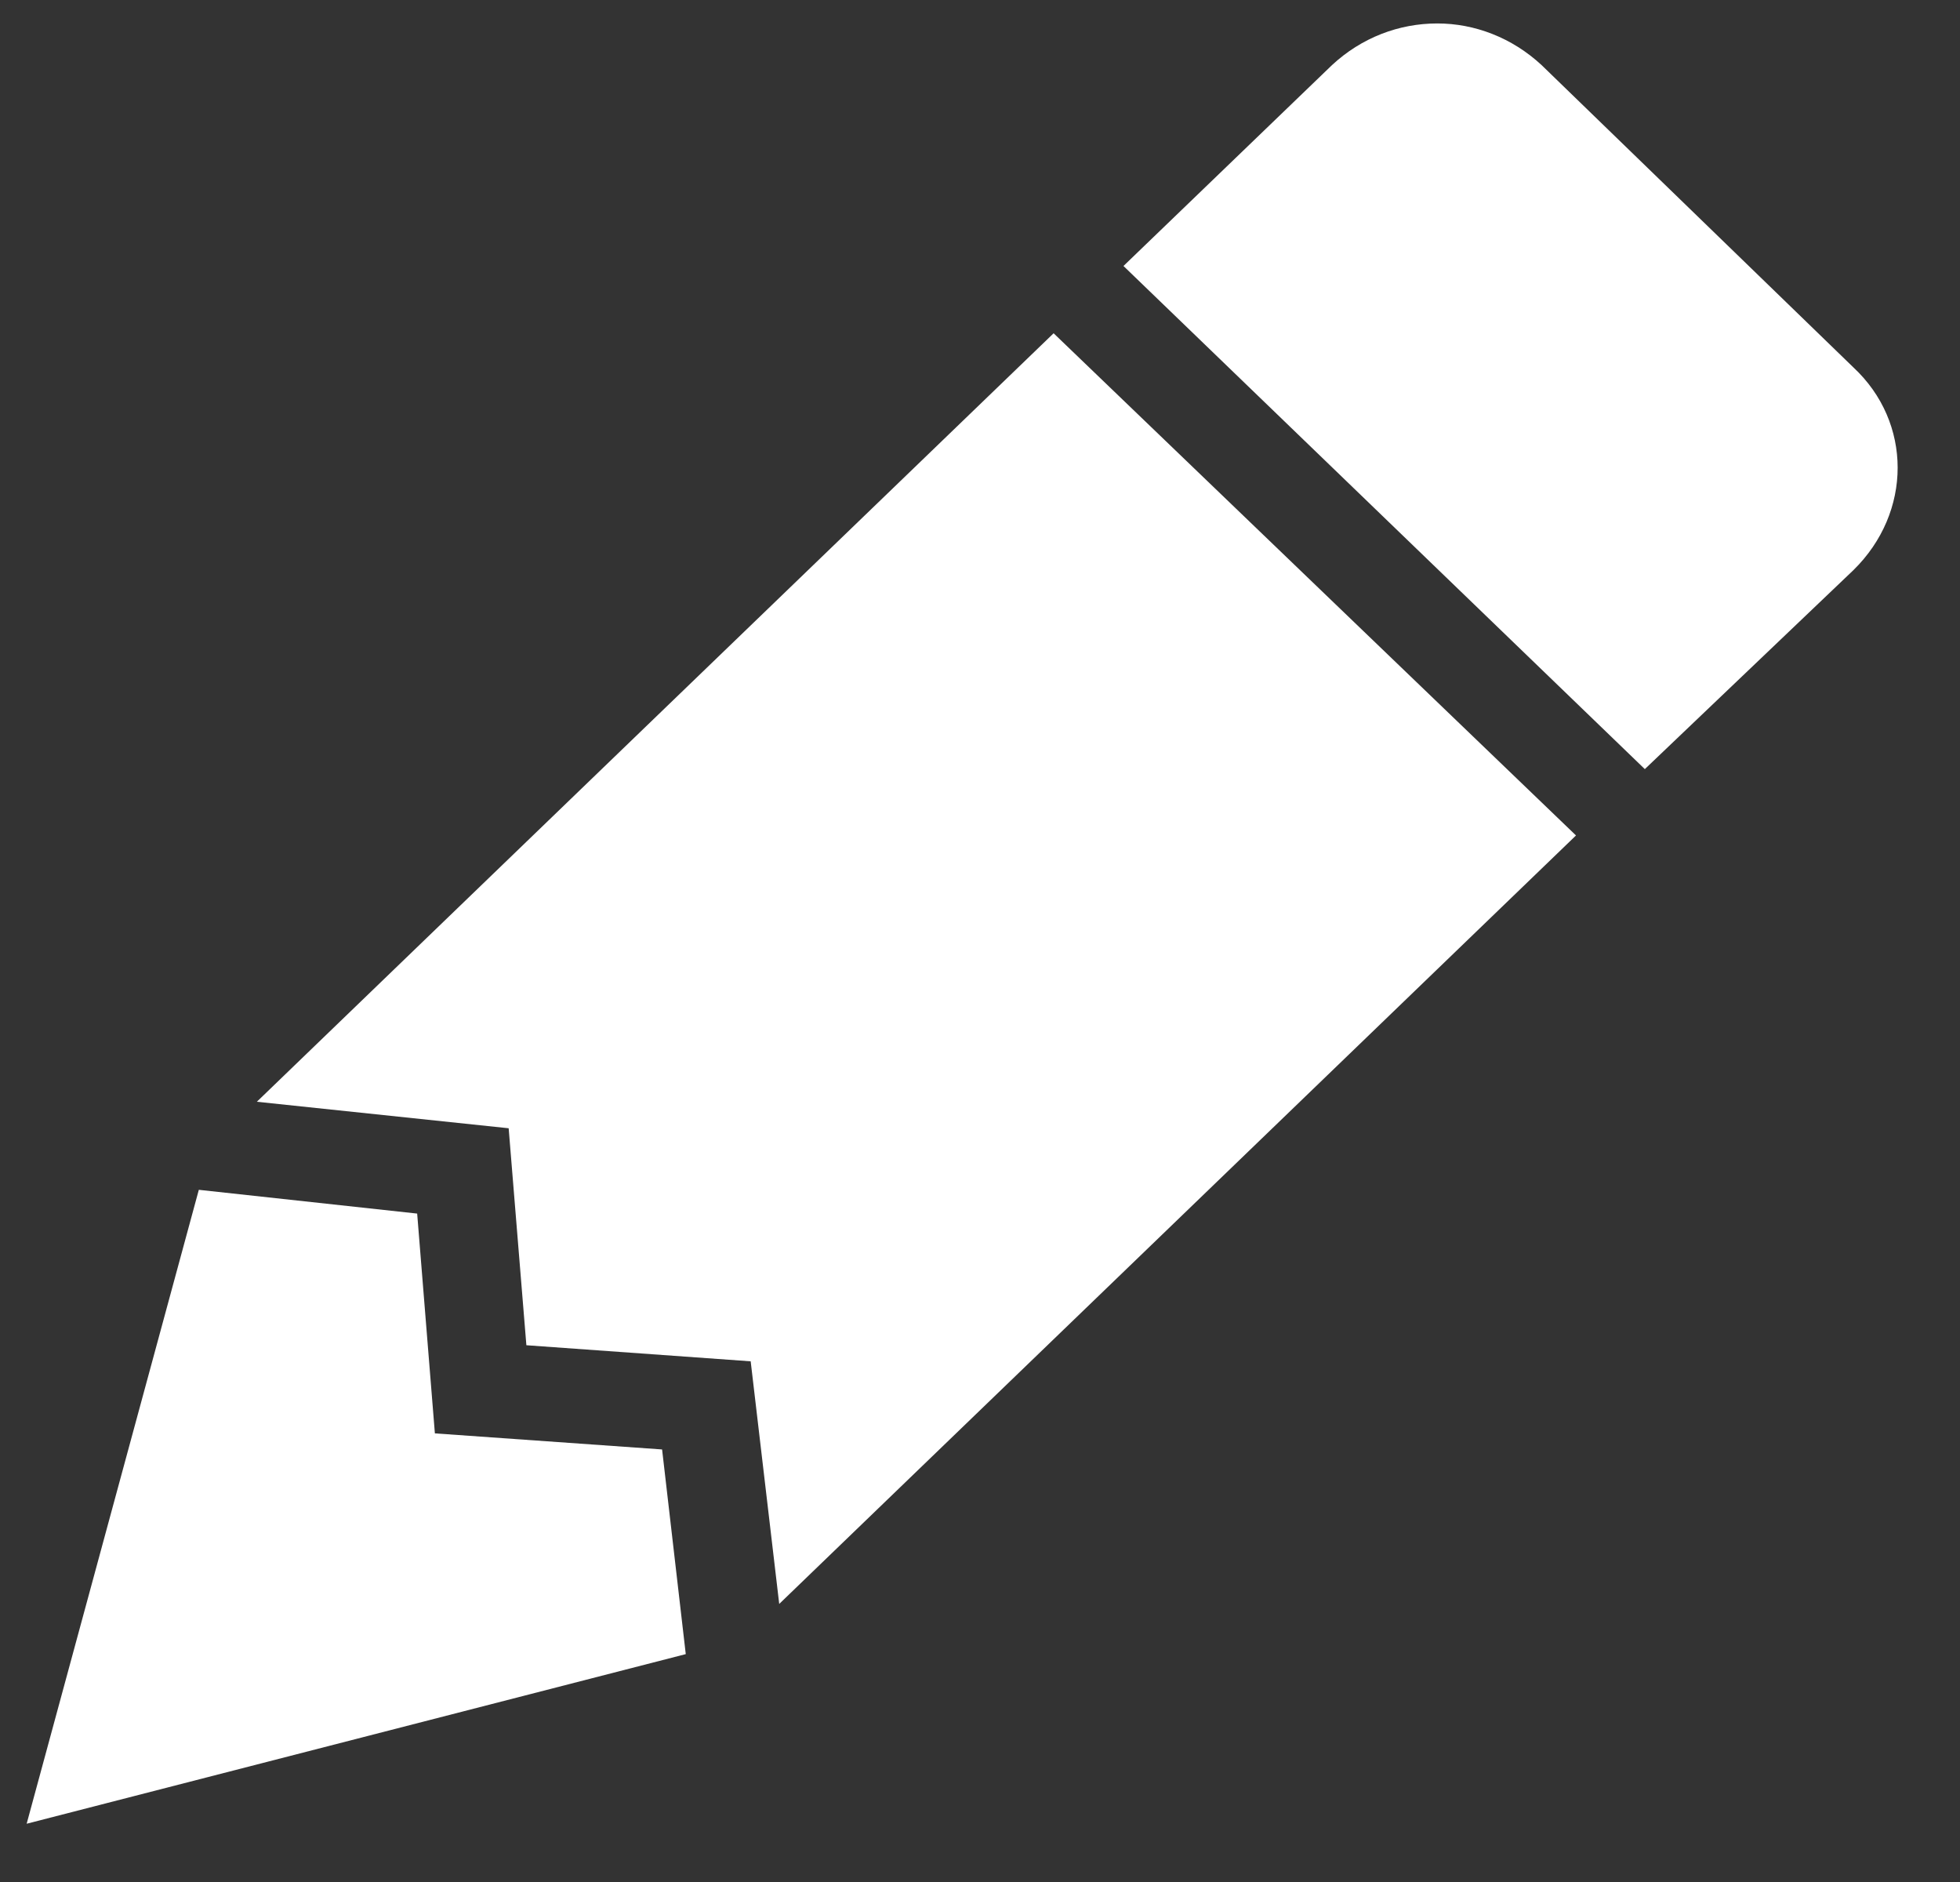 <svg width="25" height="24" viewBox="0 0 25 24" fill="none" xmlns="http://www.w3.org/2000/svg">
<rect x="0" y="0" width="25" height="24" fill="#333333" stroke="none"/>
<path d="M18.333 0.299C17.843 0.299 17.367 0.48 16.99 0.83L14.33 3.392L20.98 9.808L23.64 7.271C24.393 6.534 24.393 5.386 23.64 4.685L19.663 0.83C19.286 0.48 18.809 0.299 18.333 0.299ZM13.439 4.25L3.276 14.05L6.488 14.388L6.714 17.155L9.575 17.36L9.939 20.454L20.102 10.654L13.439 4.25ZM2.536 15.173L0.34 23.257L8.747 21.094L8.445 18.484L5.547 18.279L5.321 15.476" fill="white"/>
</svg>

